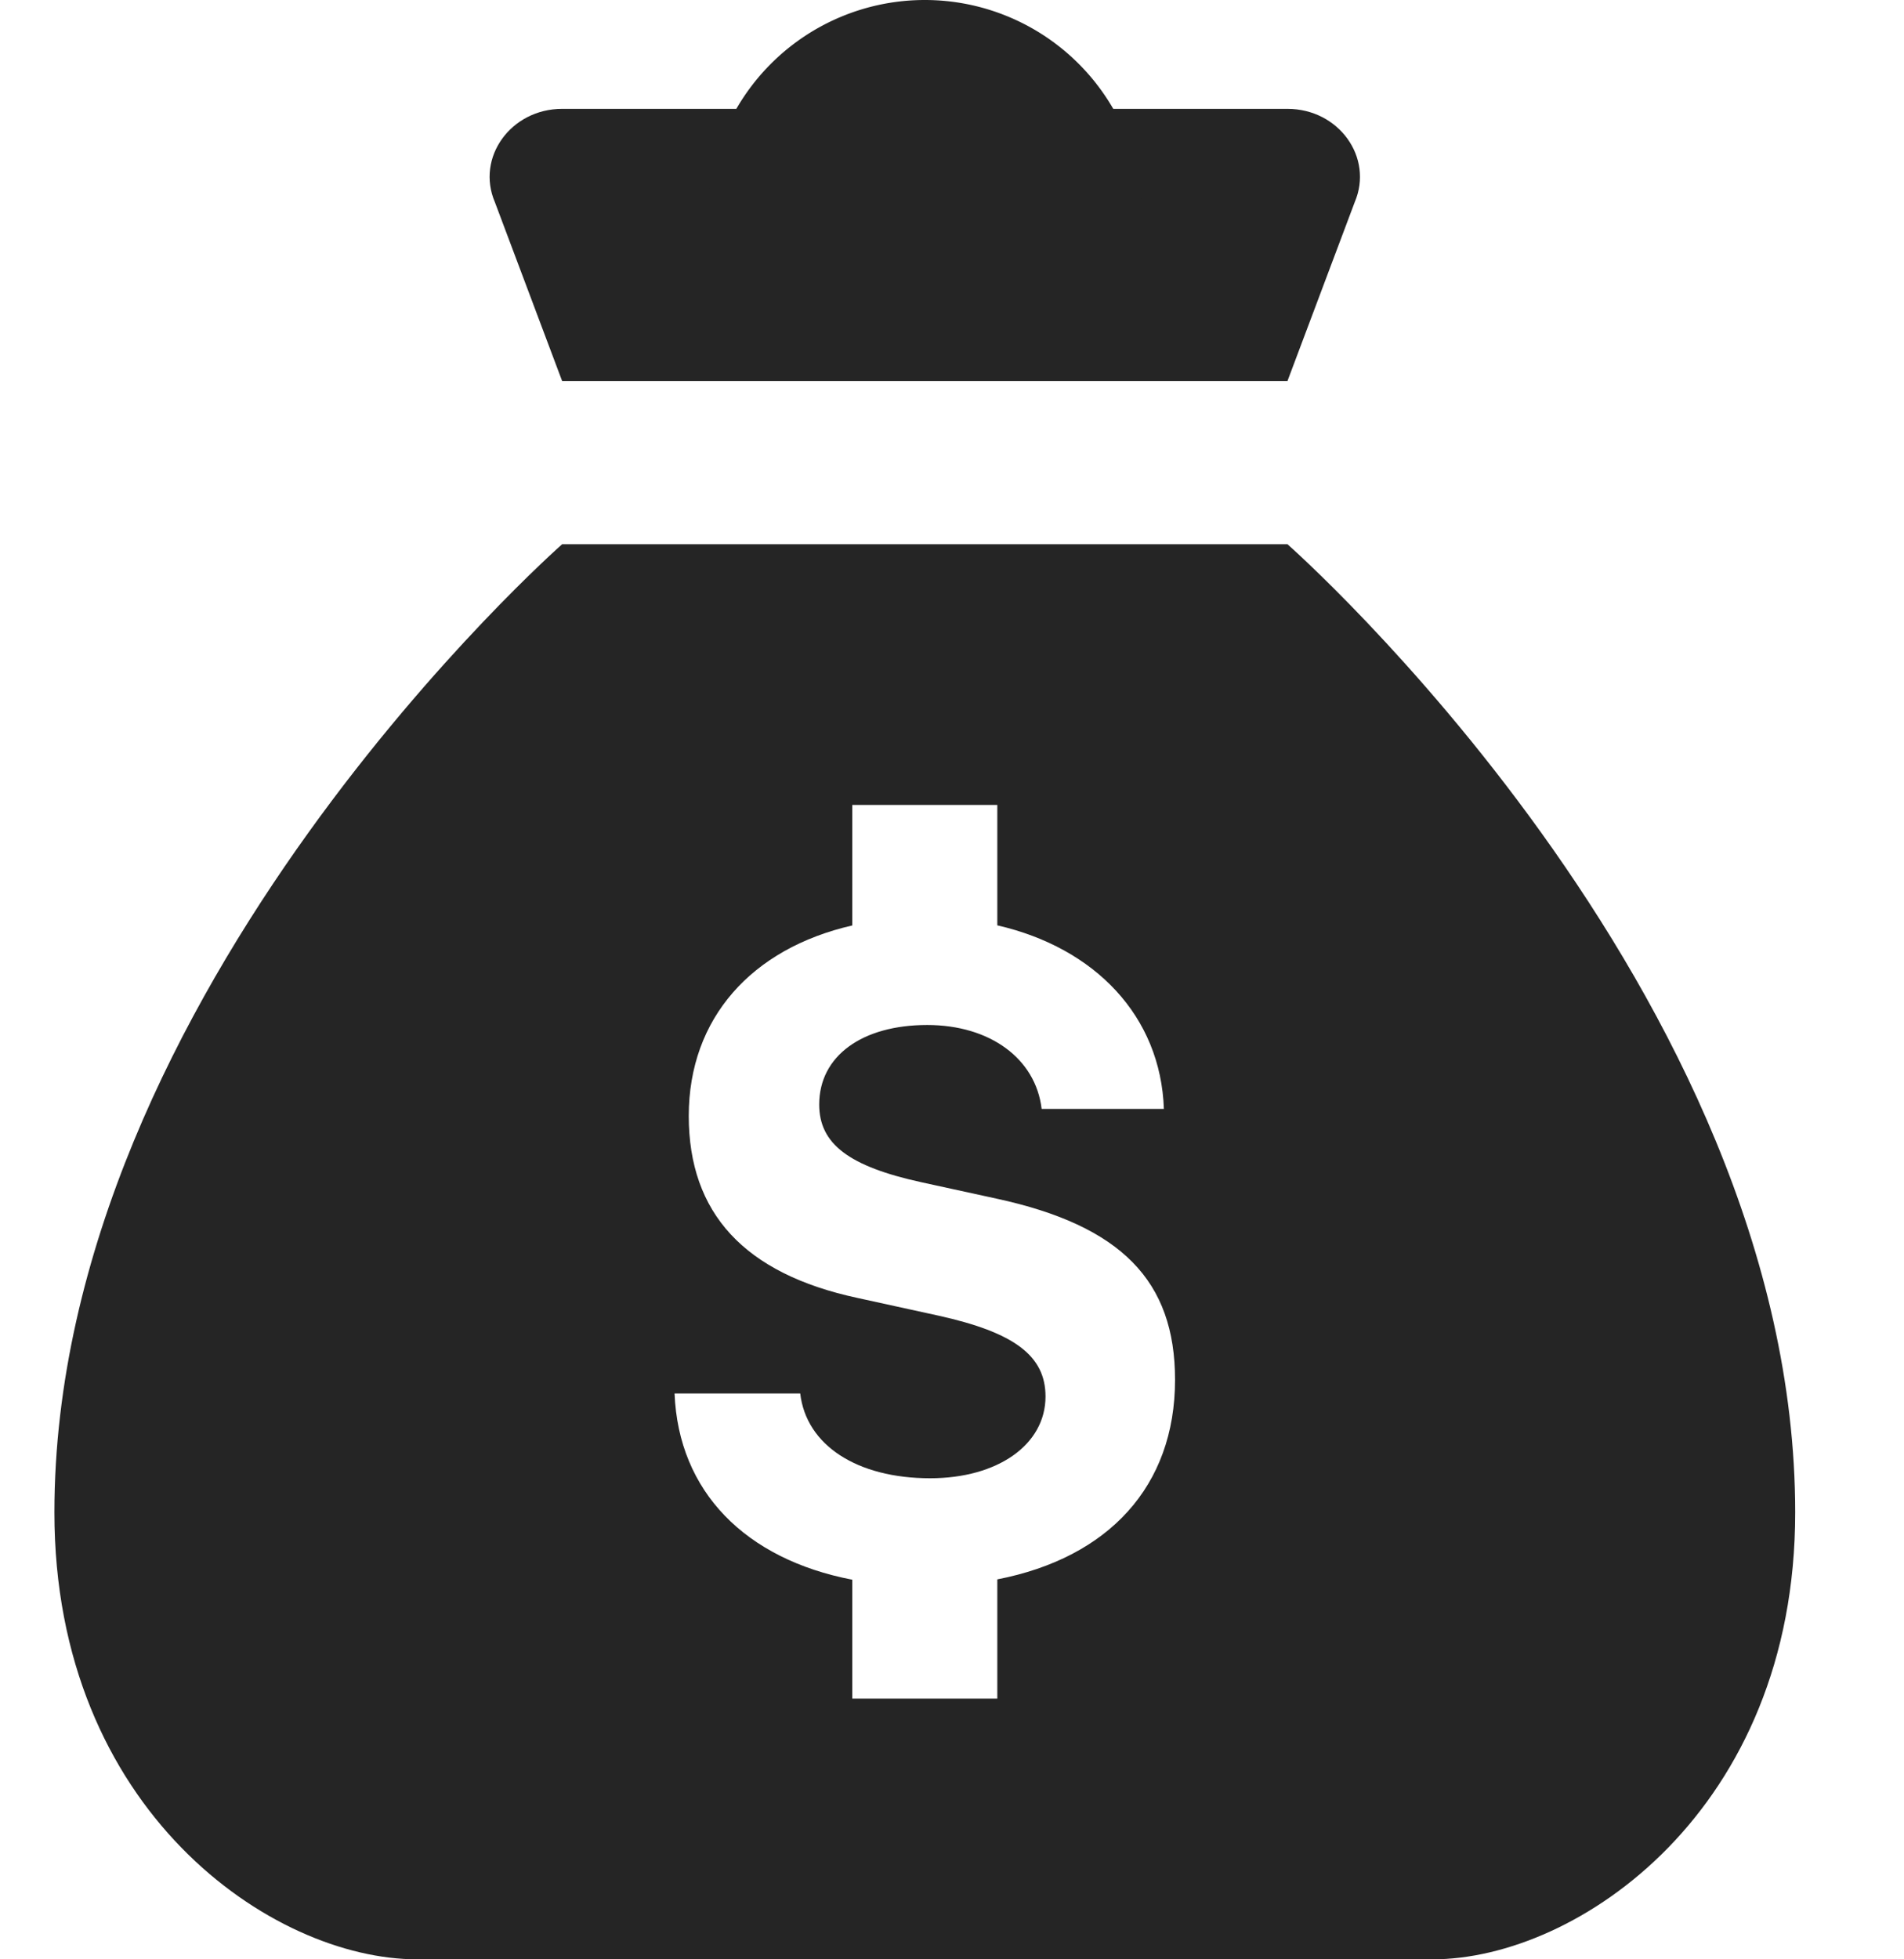 <svg width="35" height="36" fill="none" xmlns="http://www.w3.org/2000/svg"><path d="M23.666 2H10.334c-.942 0-1.588.894-1.237 1.714L10.333 7h13.334l1.236-3.286C25.253 2.894 24.61 2 23.666 2zm.001 8H10.333S1 18.21 1 27.79C1 33.263 5 36 7.667 36h18.666C29 36 33 33.263 33 27.79 33 18.21 23.667 10 23.667 10zm-5.334 19.018v2.192h-2.666v-2.185c-1.962-.377-3.195-1.615-3.267-3.422h2.31c.11.95 1.043 1.558 2.389 1.558 1.241 0 2.12-.617 2.12-1.502 0-.747-.57-1.177-1.97-1.486l-1.486-.325c-2.08-.446-3.102-1.558-3.102-3.344 0-1.797 1.159-3.078 3.006-3.5V14.79h2.666v2.212c1.8.413 3.003 1.672 3.062 3.373h-2.247c-.11-.925-.95-1.542-2.104-1.542-1.195 0-1.985.568-1.985 1.461 0 .723.545 1.137 1.882 1.429l1.376.3c2.295.496 3.283 1.512 3.283 3.329 0 1.957-1.224 3.27-3.267 3.667z" fill="#252525"/><path d="M21 4h-8a4 4 0 118 0z" fill="#252525"/></svg>